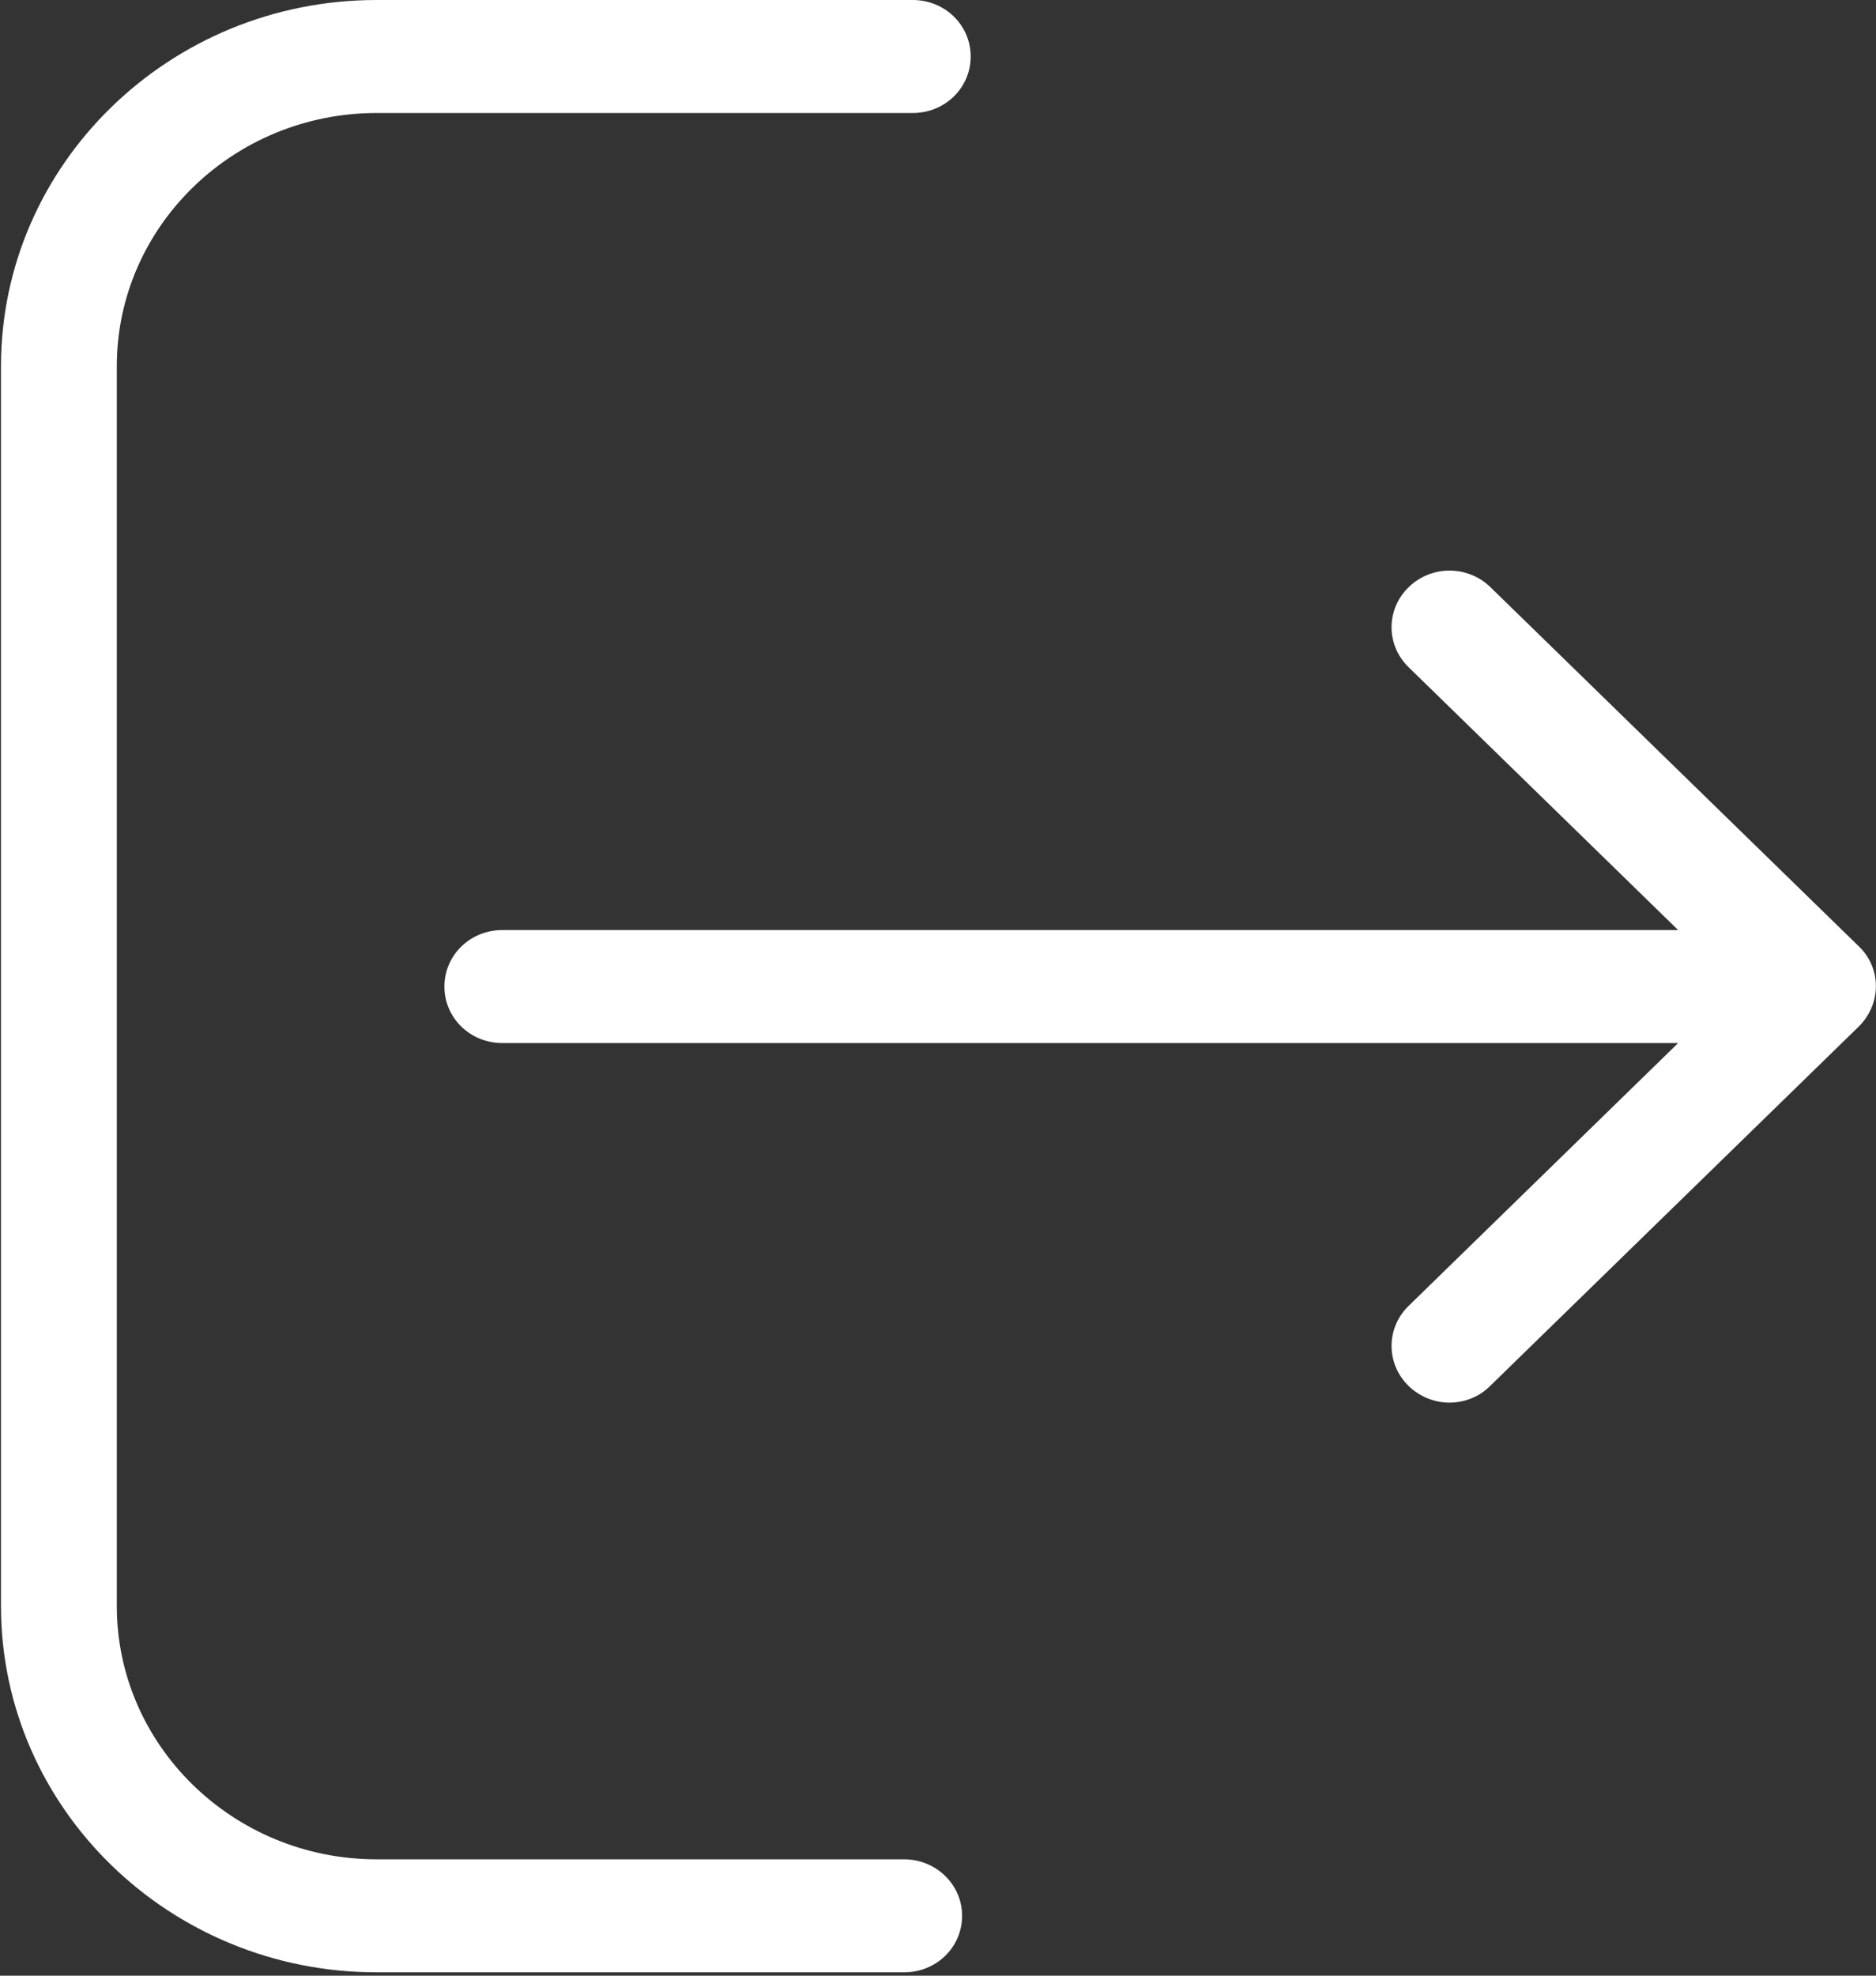 <?xml version="1.0" encoding="UTF-8"?>
<svg width="19px" height="20px" viewBox="0 0 19 20" version="1.1" xmlns="http://www.w3.org/2000/svg" xmlns:xlink="http://www.w3.org/1999/xlink">
    <rect x="0" y="0" width="19" height="20" fill="#333333" stroke="none"/>
    <!-- Generator: Sketch 52.5 (67469) - http://www.bohemiancoding.com/sketch -->
    <title>navicon_logout</title>
    <desc>Created with Sketch.</desc>
    <g id="Mercury" stroke="none" stroke-width="1" fill="none" fill-rule="evenodd">
        <g id="Artboard" transform="translate(-225, -788)" fill="#FFFFFF" fill-rule="nonzero">
            <g id="navicon_logout" transform="translate(225, 788)">
                <path d="M9.157,18.822 L3.814,18.822 C2.362,18.822 1.183,17.669 1.183,16.258 L1.183,3.708 C1.183,2.292 2.366,1.144 3.814,1.144 L9.244,1.144 C9.57,1.144 9.831,0.89 9.831,0.572 C9.831,0.254 9.57,-6.44817533e-13 9.244,-6.44817533e-13 L3.814,-6.44817533e-13 C1.714,-6.44817533e-13 0.01,1.665 0.01,3.708 L0.01,16.258 C0.01,18.305 1.718,19.966 3.814,19.966 L9.157,19.966 C9.483,19.966 9.744,19.712 9.744,19.394 C9.744,19.076 9.479,18.822 9.157,18.822 Z" id="Shape"></path>
                <path d="M18.827,9.581 L15.096,5.945 C14.866,5.72 14.496,5.72 14.266,5.945 C14.036,6.169 14.036,6.53 14.266,6.754 L16.996,9.415 L5.088,9.415 C4.762,9.415 4.501,9.669 4.501,9.987 C4.501,10.305 4.762,10.559 5.088,10.559 L16.996,10.559 L14.266,13.22 C14.036,13.445 14.036,13.805 14.266,14.03 C14.379,14.14 14.531,14.199 14.679,14.199 C14.827,14.199 14.979,14.144 15.092,14.03 L18.823,10.394 C19.057,10.165 19.057,9.801 18.827,9.581 Z" id="Shape"></path>
            </g>
        </g>
    </g>
</svg>